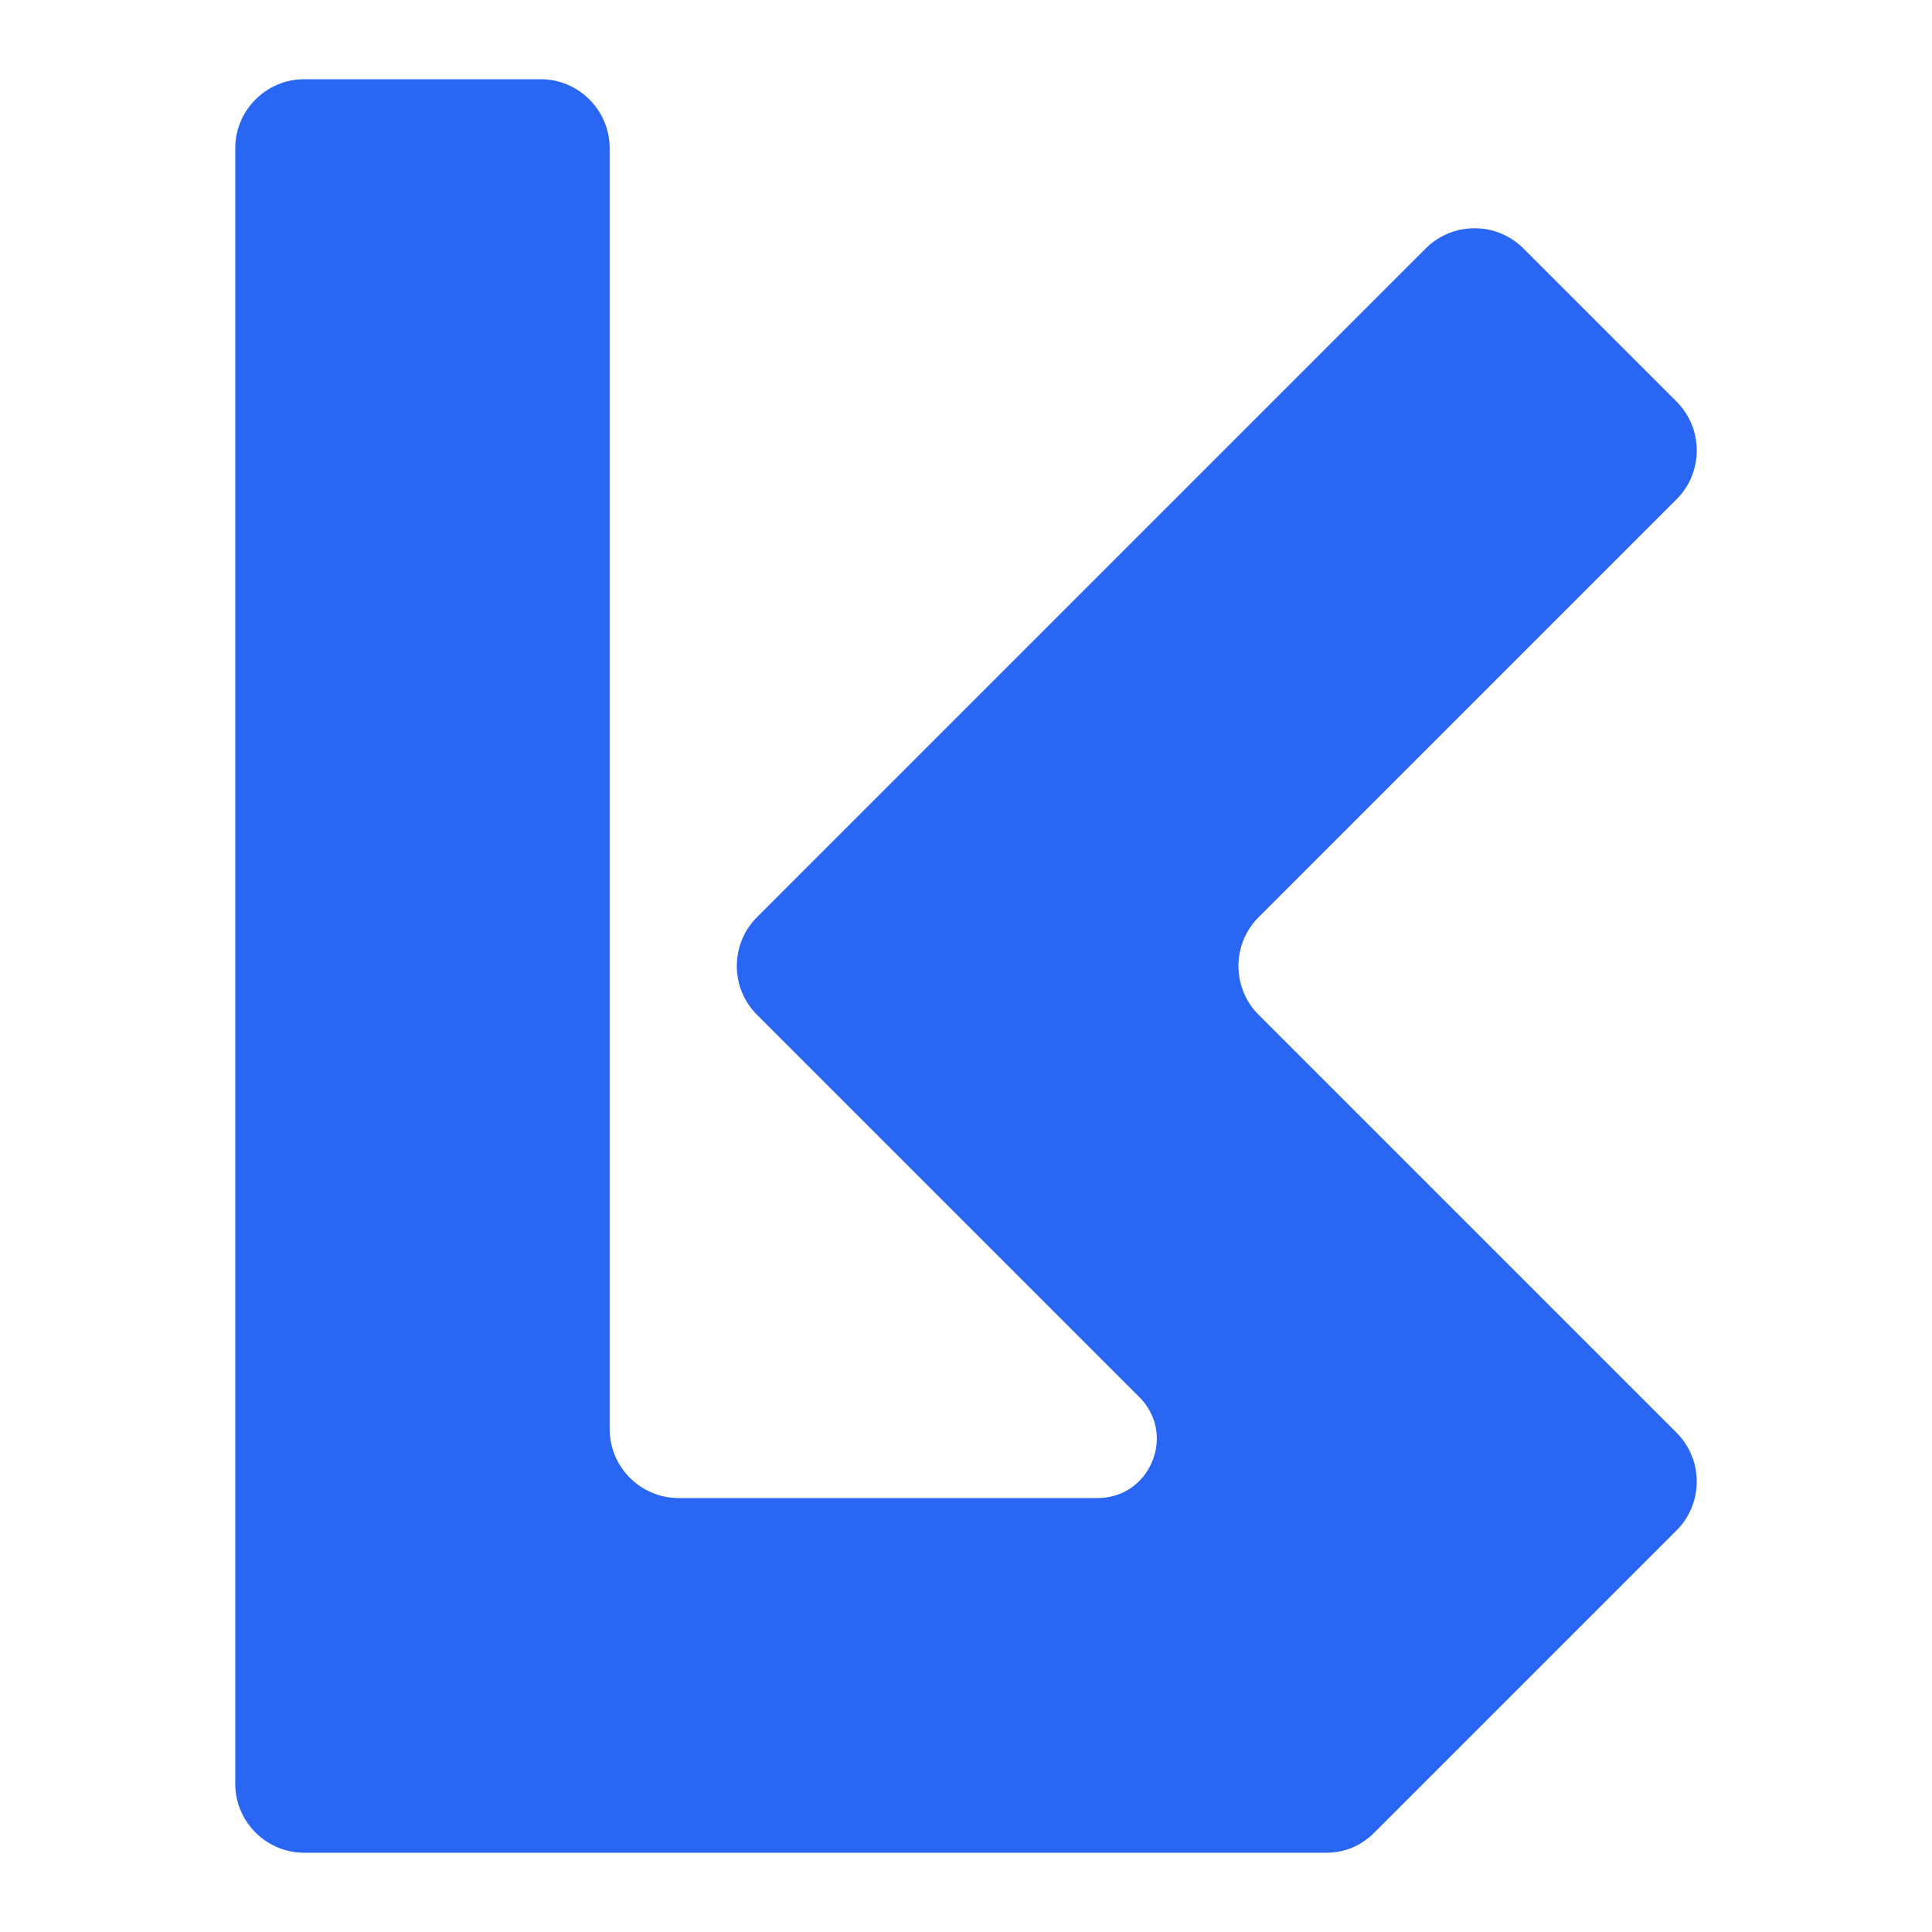 <?xml version="1.0" encoding="UTF-8"?>
<!DOCTYPE svg PUBLIC "-//W3C//DTD SVG 1.1//EN" "http://www.w3.org/Graphics/SVG/1.1/DTD/svg11.dtd">
<!-- Creator: CorelDRAW 2021 (64-Bit) -->
<svg xmlns="http://www.w3.org/2000/svg" xml:space="preserve" width="1.707in" height="1.707in" version="1.1" style="shape-rendering:geometricPrecision; text-rendering:geometricPrecision; image-rendering:optimizeQuality; fill-rule:evenodd; clip-rule:evenodd"
viewBox="0 0 1706.66 1706.66"
 xmlns:xlink="http://www.w3.org/1999/xlink"
 xmlns:xodm="http://www.corel.com/coreldraw/odm/2003">
 <defs>
  <style type="text/css">
   <![CDATA[
    .fil0 {fill:none}
    .fil1 {fill:#2966F4}
   ]]>
  </style>
 </defs>
 <g id="Layer_x0020_1">
  <rect class="fil0" x="0.06" y="-0.04" width="1706.67" height="1706.67"/>
  <path class="fil1" d="M1481.06 1351.84c23.73,-23.73 23.73,-62.44 0,-86.17l-369.26 -369.26c-23.73,-23.73 -23.73,-62.44 0,-86.17l369.26 -369.26c23.73,-23.73 23.73,-62.44 0,-86.17l-135.4 -135.39c-23.73,-23.73 -62.44,-23.73 -86.16,0l-590.83 590.82c-23.72,23.73 -23.73,62.44 0,86.17l337.78 337.77c15.26,15.25 19.58,36.98 11.32,56.91 -8.26,19.93 -26.67,32.24 -48.24,32.24l-370.05 0c-33.56,0 -60.92,-27.37 -60.92,-60.93l0 -1131.48c0,-33.56 -27.37,-60.93 -60.93,-60.93l-208.89 0c-33.55,0 -60.93,27.37 -60.93,60.93l0 1444.82c0,33.55 27.37,60.92 60.93,60.92l902.27 0c16.78,0 31.22,-5.98 43.08,-17.84l266.98 -266.98z"/>
 </g>
</svg>
